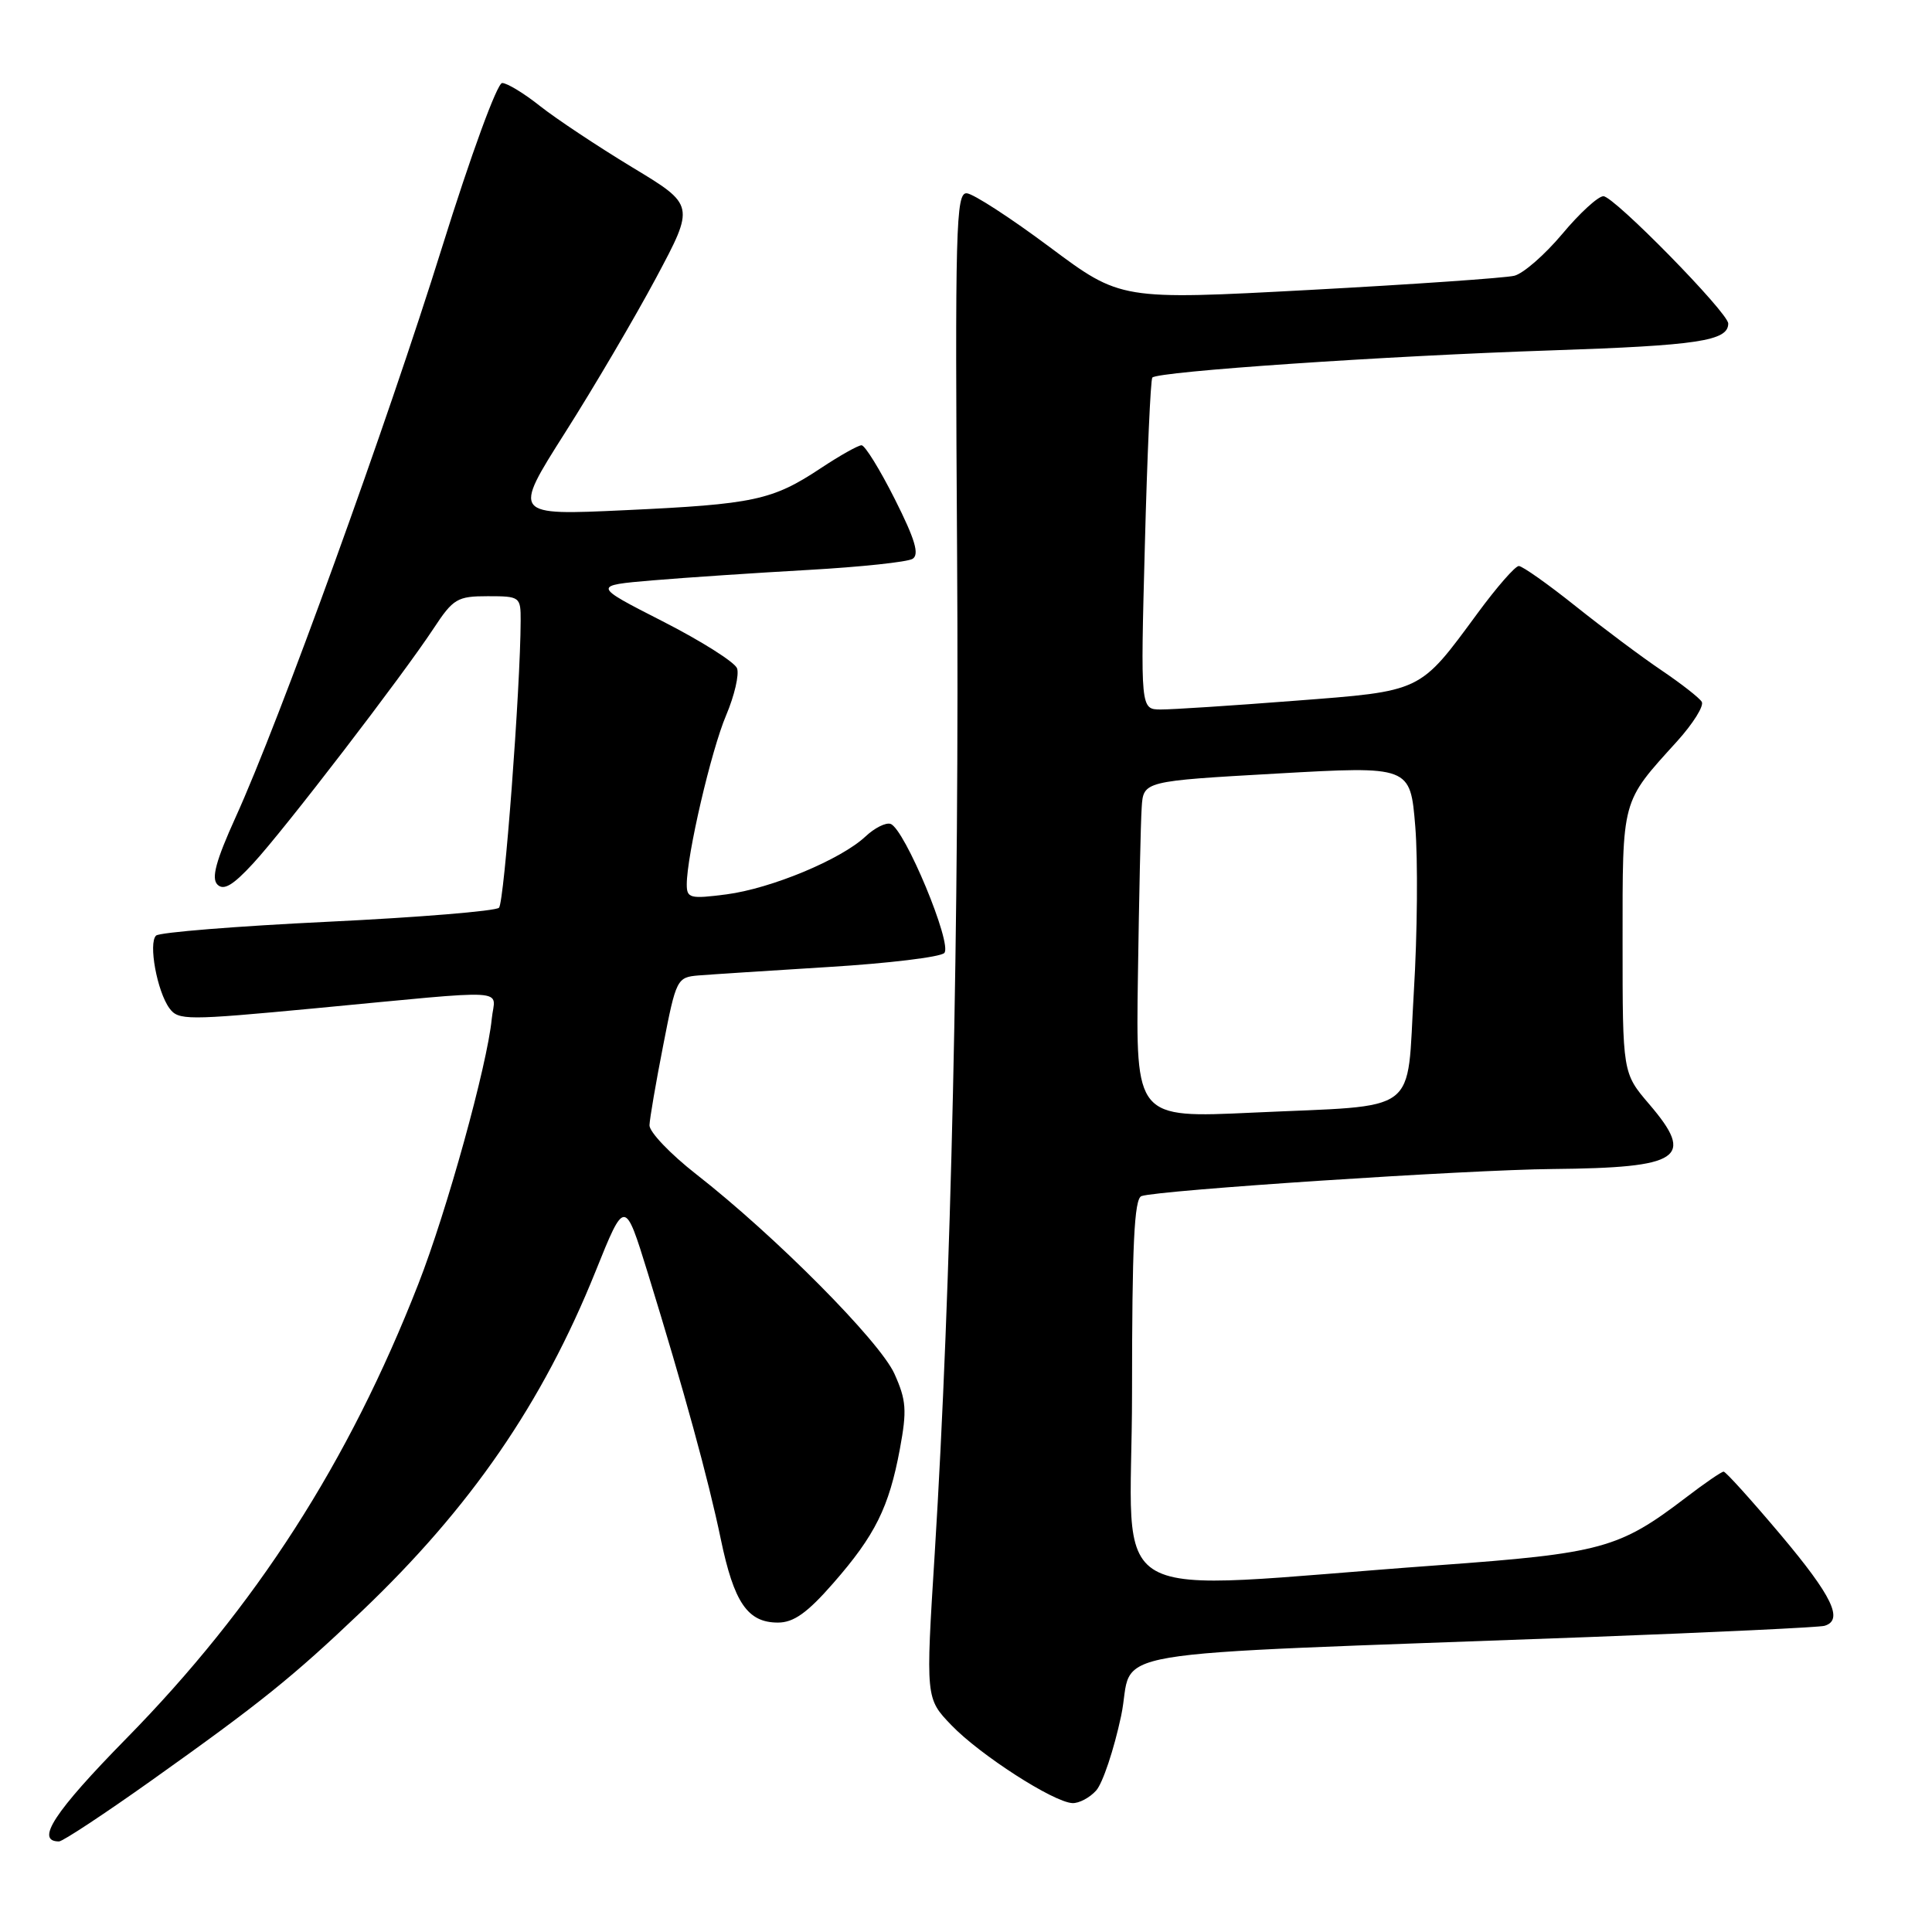 <?xml version="1.0" encoding="UTF-8" standalone="no"?>
<!DOCTYPE svg PUBLIC "-//W3C//DTD SVG 1.1//EN" "http://www.w3.org/Graphics/SVG/1.1/DTD/svg11.dtd" >
<svg xmlns="http://www.w3.org/2000/svg" xmlns:xlink="http://www.w3.org/1999/xlink" version="1.1" viewBox="0 0 256 256">
 <g >
 <path fill="currentColor"
d=" M 20.10 235.90 C 34.53 225.64 38.74 222.25 47.89 213.54 C 62.38 199.74 71.89 185.92 78.92 168.45 C 82.79 158.83 82.79 158.83 85.83 168.66 C 90.65 184.30 93.84 195.92 95.51 203.95 C 97.26 212.36 99.06 215.00 103.08 215.00 C 105.16 215.00 106.97 213.72 110.41 209.78 C 115.96 203.44 117.80 199.73 119.24 191.99 C 120.19 186.87 120.09 185.53 118.52 182.04 C 116.57 177.71 102.69 163.74 92.25 155.59 C 88.81 152.90 86.03 149.98 86.06 149.10 C 86.09 148.22 86.91 143.45 87.88 138.50 C 89.59 129.72 89.70 129.49 92.57 129.25 C 94.18 129.12 101.94 128.62 109.82 128.13 C 117.70 127.65 124.58 126.82 125.12 126.28 C 126.25 125.15 119.86 109.79 118.00 109.17 C 117.37 108.96 115.88 109.71 114.68 110.84 C 111.42 113.89 102.20 117.73 96.25 118.51 C 91.45 119.13 91.00 119.02 91.00 117.20 C 91.00 113.34 94.23 99.44 96.22 94.77 C 97.32 92.17 97.97 89.37 97.66 88.55 C 97.34 87.73 92.91 84.93 87.79 82.32 C 78.50 77.58 78.50 77.58 86.50 76.90 C 90.90 76.53 100.16 75.91 107.09 75.52 C 114.01 75.13 120.24 74.47 120.92 74.05 C 121.85 73.47 121.25 71.47 118.57 66.14 C 116.59 62.21 114.61 59.00 114.16 59.00 C 113.71 59.00 111.27 60.37 108.74 62.05 C 102.34 66.29 99.90 66.81 82.88 67.60 C 67.92 68.30 67.92 68.30 74.85 57.37 C 78.67 51.36 84.11 42.10 86.94 36.81 C 92.08 27.18 92.08 27.18 83.76 22.16 C 79.19 19.39 73.71 15.75 71.58 14.07 C 69.46 12.38 67.19 11.00 66.54 11.00 C 65.88 11.00 62.40 20.51 58.58 32.75 C 51.31 56.08 37.01 95.57 31.22 108.29 C 28.61 114.05 27.98 116.38 28.81 117.21 C 29.64 118.04 30.87 117.31 33.54 114.41 C 37.70 109.91 53.34 89.53 57.47 83.25 C 60.05 79.33 60.60 79.00 64.63 79.00 C 68.90 79.00 69.00 79.08 68.99 82.25 C 68.96 91.19 66.82 119.58 66.12 120.28 C 65.68 120.72 55.46 121.56 43.41 122.14 C 31.36 122.72 21.13 123.54 20.68 123.97 C 19.64 124.95 20.81 131.36 22.45 133.60 C 23.63 135.21 24.73 135.21 41.60 133.62 C 68.42 131.08 65.56 130.92 65.16 135.00 C 64.56 141.16 59.21 160.48 55.43 170.14 C 46.19 193.78 33.91 212.88 16.71 230.39 C 7.19 240.09 4.63 244.00 7.82 244.00 C 8.31 244.00 13.84 240.35 20.10 235.90 Z  M 145.25 237.25 C 146.11 236.29 147.60 231.85 148.55 227.39 C 150.51 218.19 143.01 219.45 210.50 216.92 C 227.00 216.30 241.06 215.63 241.75 215.43 C 244.32 214.68 242.80 211.51 235.95 203.37 C 232.07 198.77 228.67 195.00 228.39 195.00 C 228.11 195.00 225.85 196.55 223.37 198.45 C 214.52 205.20 212.22 205.83 190.48 207.41 C 144.84 210.72 150.00 213.64 150.00 184.58 C 150.00 164.97 150.29 158.83 151.25 158.49 C 153.41 157.71 194.46 155.00 205.73 154.90 C 222.76 154.74 224.66 153.47 218.53 146.31 C 215.00 142.18 215.00 142.18 215.00 124.81 C 215.00 105.66 214.79 106.43 222.22 98.23 C 224.35 95.87 225.82 93.52 225.49 92.99 C 225.17 92.46 222.78 90.60 220.20 88.85 C 217.61 87.11 212.49 83.28 208.80 80.34 C 205.12 77.40 201.72 75.00 201.25 75.00 C 200.77 75.00 198.32 77.81 195.79 81.25 C 188.02 91.80 188.55 91.55 171.50 92.86 C 163.25 93.50 155.29 94.02 153.81 94.01 C 151.12 94.00 151.12 94.00 151.70 72.25 C 152.01 60.29 152.46 50.29 152.69 50.03 C 153.41 49.22 183.55 47.16 205.50 46.43 C 225.01 45.78 229.00 45.17 229.00 42.87 C 229.00 41.44 213.86 26.00 212.46 26.00 C 211.76 26.00 209.30 28.25 207.00 31.01 C 204.69 33.76 201.84 36.25 200.65 36.54 C 199.47 36.83 187.25 37.68 173.50 38.42 C 148.50 39.76 148.50 39.76 139.09 32.74 C 133.92 28.88 128.97 25.67 128.10 25.61 C 126.66 25.51 126.54 30.14 126.82 73.50 C 127.13 122.16 126.04 170.73 123.86 205.77 C 122.65 225.05 122.65 225.05 126.08 228.61 C 129.85 232.53 139.58 238.80 142.10 238.92 C 142.97 238.96 144.39 238.21 145.25 237.25 Z  M 150.78 129.33 C 150.93 118.97 151.15 108.92 151.28 107.00 C 151.50 103.50 151.50 103.50 169.18 102.50 C 186.87 101.50 186.87 101.50 187.53 109.50 C 187.89 113.90 187.81 123.77 187.34 131.43 C 186.34 148.00 188.50 146.38 165.97 147.43 C 150.50 148.15 150.50 148.15 150.78 129.33 Z "/>
</g>
</svg>